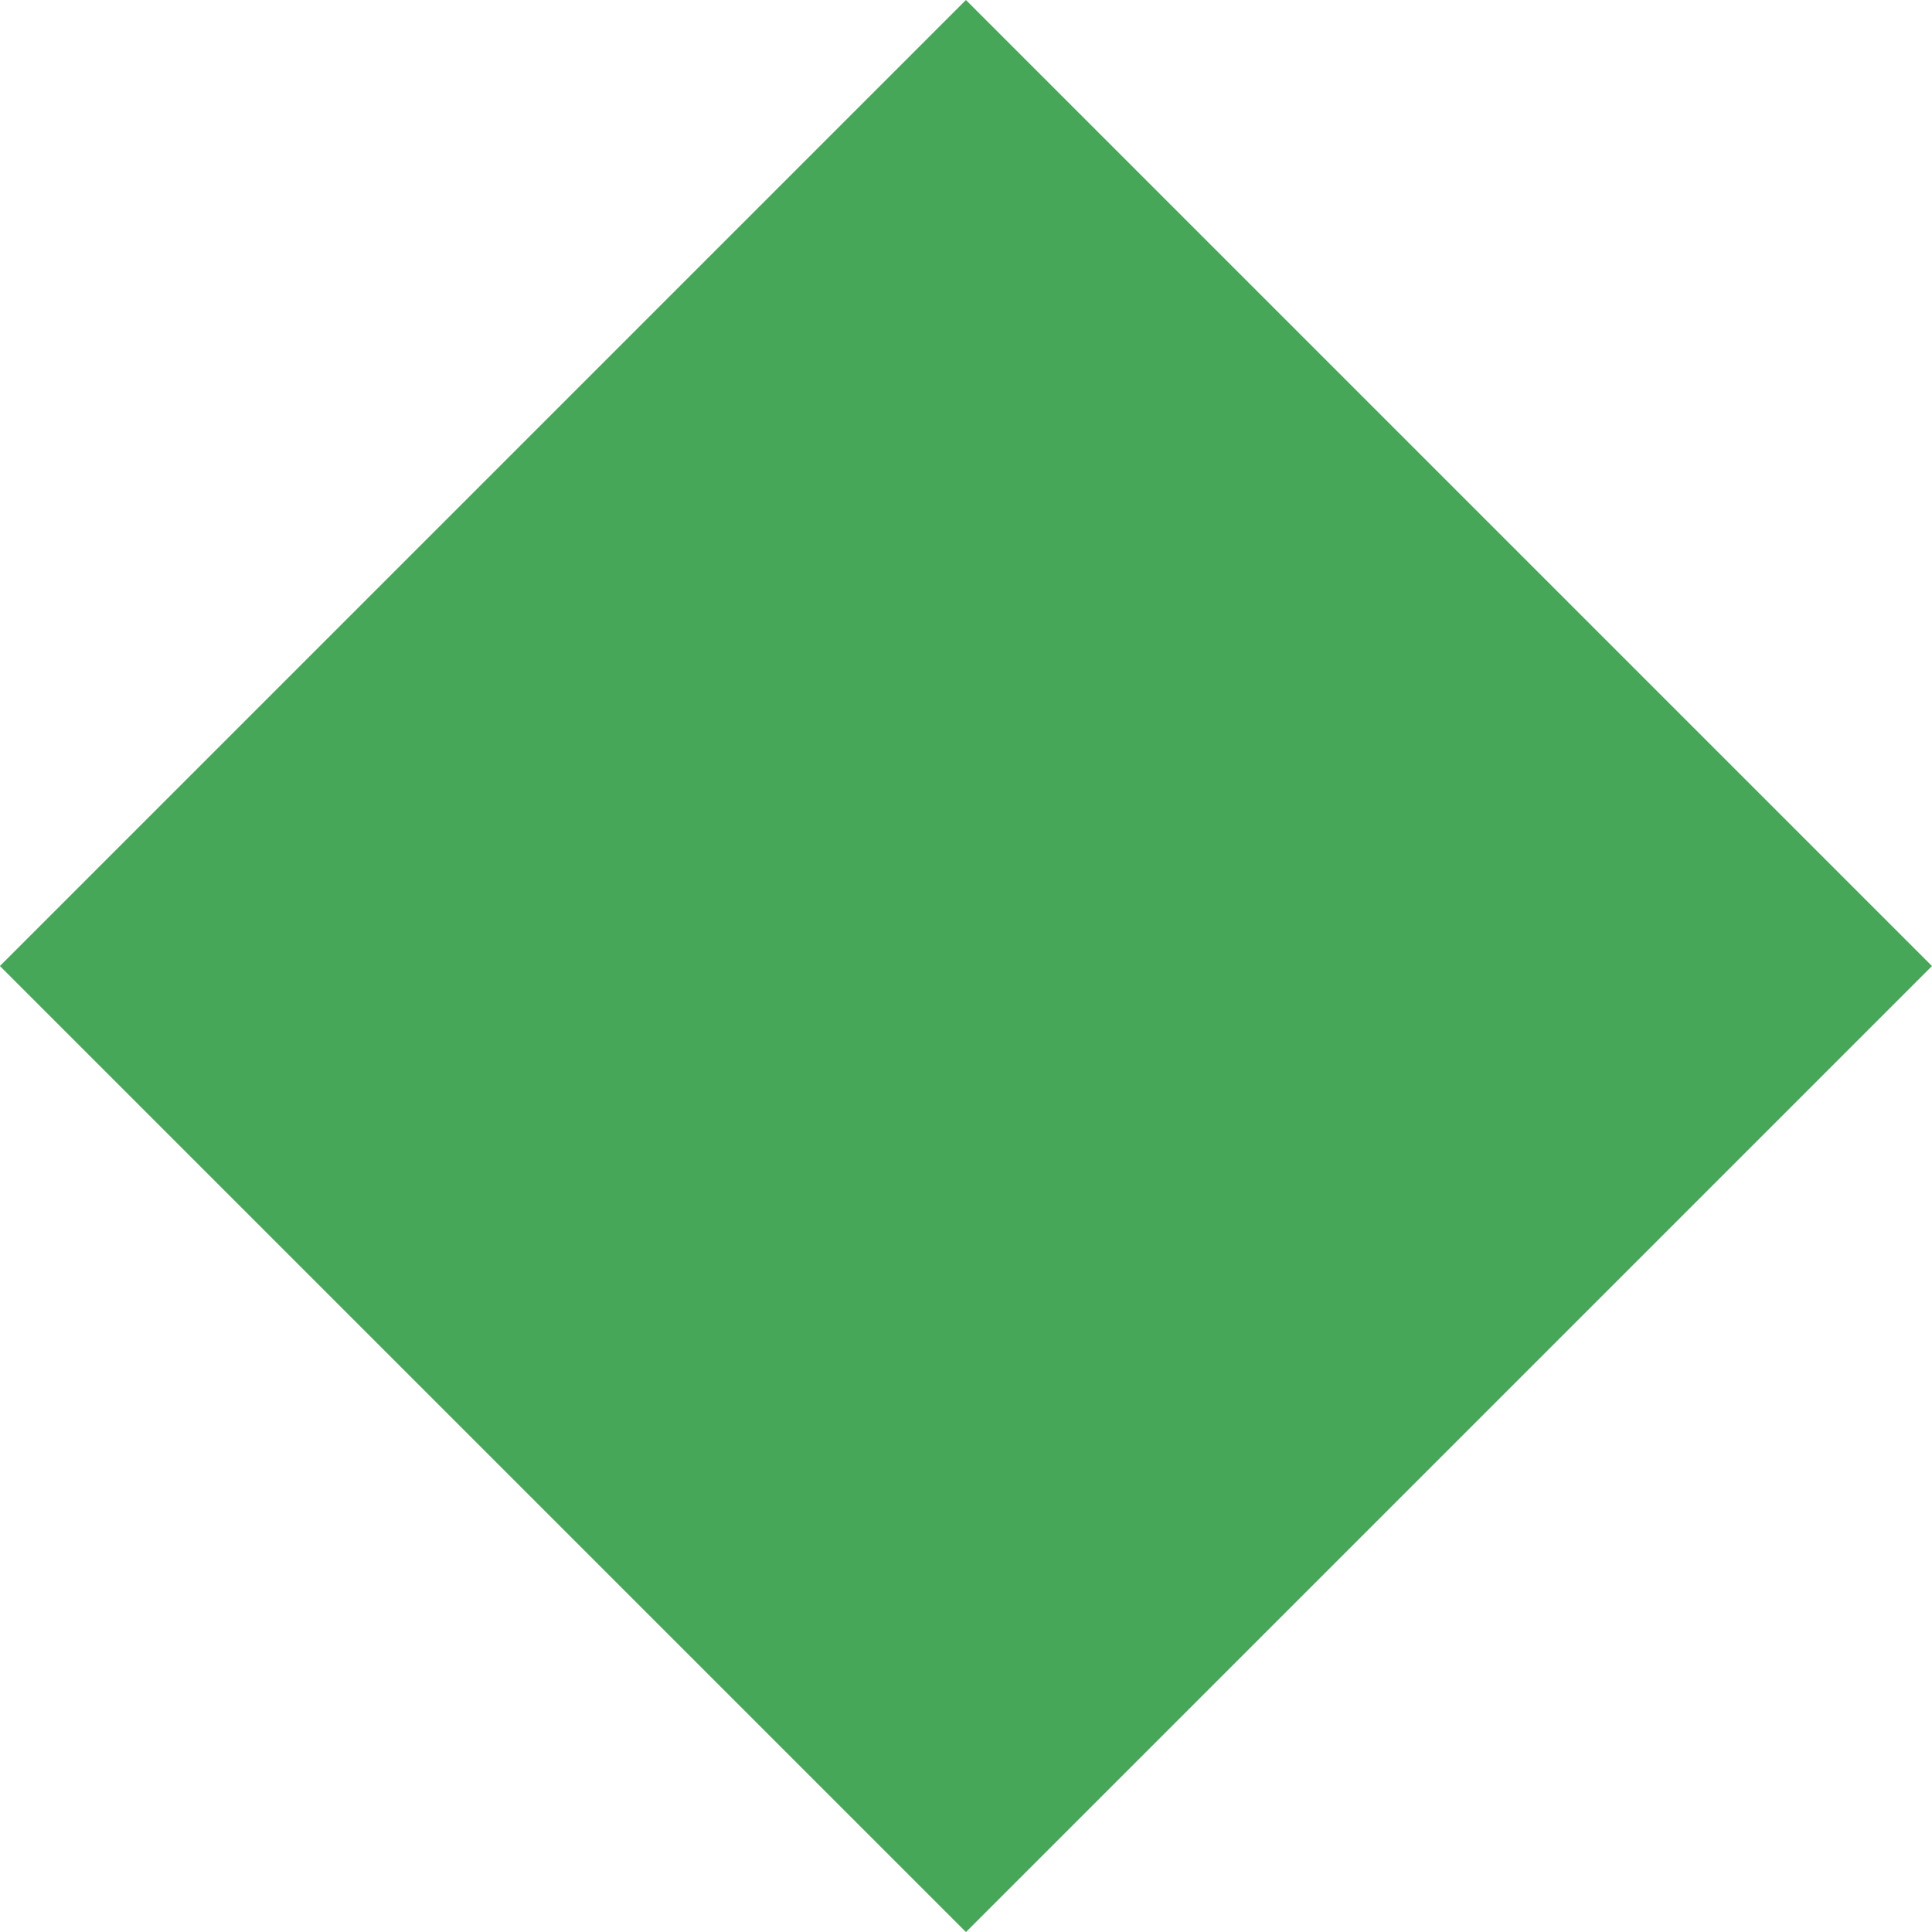 <?xml version="1.0" encoding="utf-8"?>
<svg width="33.941px" height="33.941px" viewBox="0 0 33.941 33.941" version="1.1" xmlns:xlink="http://www.w3.org/1999/xlink" xmlns="http://www.w3.org/2000/svg">
  <path d="M4.97 28.971L4.97 4.971L28.971 4.971L28.971 28.971L4.97 28.971Z" transform="rotate(45 16.97 16.97)" id="Rectangle-3" fill="#46A758" fill-rule="evenodd" stroke="none" />
</svg>